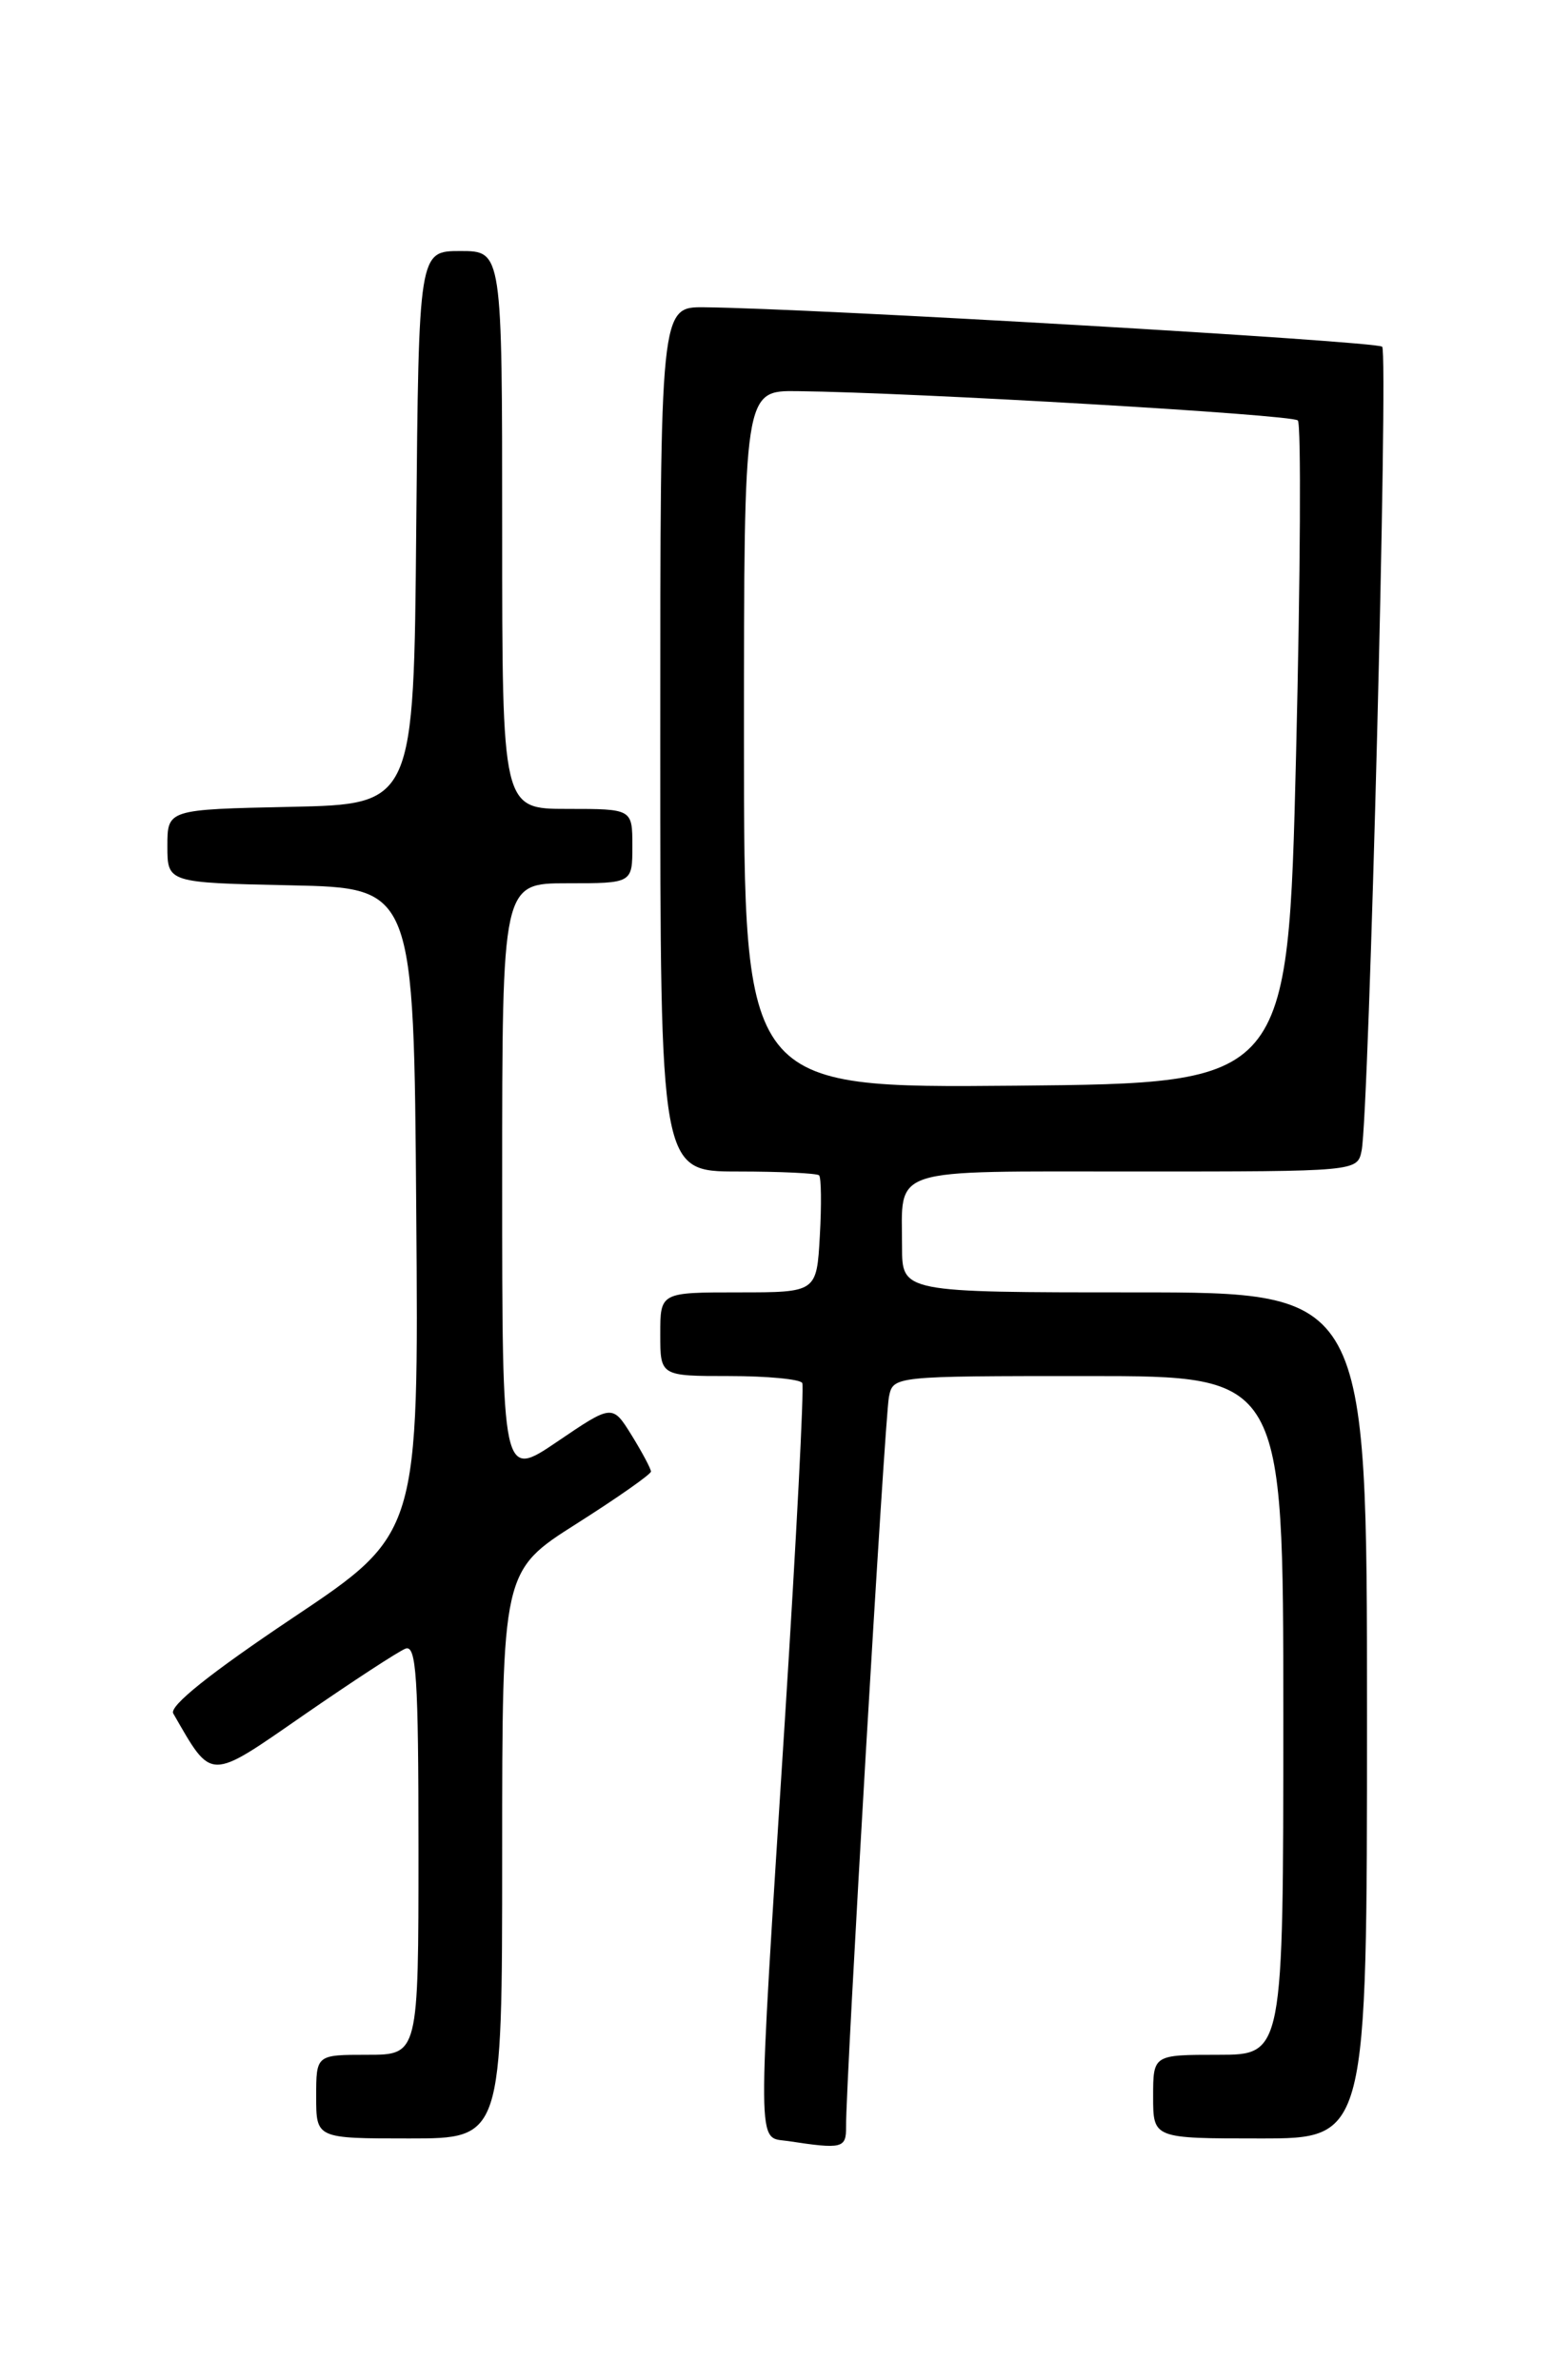 <?xml version="1.0" encoding="UTF-8" standalone="no"?>
<!DOCTYPE svg PUBLIC "-//W3C//DTD SVG 1.1//EN" "http://www.w3.org/Graphics/SVG/1.1/DTD/svg11.dtd" >
<svg xmlns="http://www.w3.org/2000/svg" xmlns:xlink="http://www.w3.org/1999/xlink" version="1.1" viewBox="0 0 167 256">
 <g >
 <path fill="currentColor"
d=" M 90.98 228.75 C 90.93 224.25 95.14 152.44 95.59 150.25 C 96.04 148.00 96.06 148.00 117.02 148.00 C 138.00 148.00 138.00 148.00 138.00 184.50 C 138.00 221.00 138.00 221.00 131.00 221.00 C 124.00 221.00 124.00 221.00 124.00 225.50 C 124.00 230.00 124.00 230.00 135.50 230.00 C 147.00 230.00 147.00 230.00 147.00 184.50 C 147.00 139.00 147.00 139.00 122.00 139.00 C 97.00 139.00 97.00 139.00 97.00 134.08 C 97.00 125.43 95.22 126.00 122.09 126.00 C 145.96 126.00 145.96 126.00 146.42 123.75 C 147.22 119.81 149.31 37.98 148.63 37.29 C 148.03 36.70 87.31 33.16 75.75 33.05 C 71.00 33.00 71.00 33.00 71.00 79.50 C 71.00 126.00 71.00 126.00 79.33 126.00 C 83.92 126.00 87.85 126.19 88.08 126.41 C 88.31 126.64 88.35 129.57 88.16 132.91 C 87.82 139.00 87.82 139.00 79.41 139.00 C 71.00 139.00 71.00 139.00 71.00 143.50 C 71.00 148.00 71.00 148.00 78.44 148.00 C 82.53 148.00 86.06 148.34 86.27 148.75 C 86.48 149.16 85.64 165.47 84.40 185.00 C 81.38 232.45 81.36 229.77 84.75 230.28 C 90.58 231.17 91.00 231.06 90.98 228.75 Z  M 54.00 199.48 C 54.00 168.96 54.00 168.96 62.00 163.88 C 66.40 161.09 70.00 158.56 70.00 158.27 C 70.00 157.98 69.07 156.23 67.93 154.38 C 65.85 151.03 65.85 151.03 59.93 155.05 C 54.00 159.07 54.00 159.07 54.00 127.04 C 54.00 95.00 54.00 95.00 61.00 95.00 C 68.00 95.00 68.00 95.00 68.00 91.00 C 68.00 87.00 68.00 87.00 61.00 87.00 C 54.00 87.00 54.00 87.00 54.00 57.00 C 54.00 27.00 54.00 27.00 49.51 27.00 C 45.03 27.00 45.03 27.00 44.76 56.75 C 44.50 86.50 44.50 86.50 31.25 86.78 C 18.00 87.06 18.00 87.06 18.00 91.00 C 18.00 94.94 18.00 94.94 31.25 95.22 C 44.50 95.50 44.50 95.50 44.76 130.22 C 45.03 164.95 45.03 164.95 31.48 174.01 C 22.61 179.95 18.17 183.50 18.63 184.29 C 22.85 191.61 22.36 191.60 32.68 184.45 C 37.92 180.83 42.83 177.62 43.60 177.32 C 44.77 176.87 45.00 180.36 45.00 198.89 C 45.00 221.00 45.00 221.00 39.50 221.00 C 34.00 221.00 34.00 221.00 34.00 225.50 C 34.00 230.00 34.00 230.00 44.00 230.00 C 54.00 230.00 54.00 230.00 54.00 199.48 Z  M 80.00 79.52 C 80.00 42.00 80.00 42.00 85.75 42.07 C 98.46 42.22 138.93 44.59 139.56 45.22 C 139.93 45.59 139.84 61.78 139.37 81.20 C 138.50 116.50 138.50 116.50 109.25 116.77 C 80.00 117.03 80.00 117.03 80.00 79.52 Z "/>
</g>
</svg>